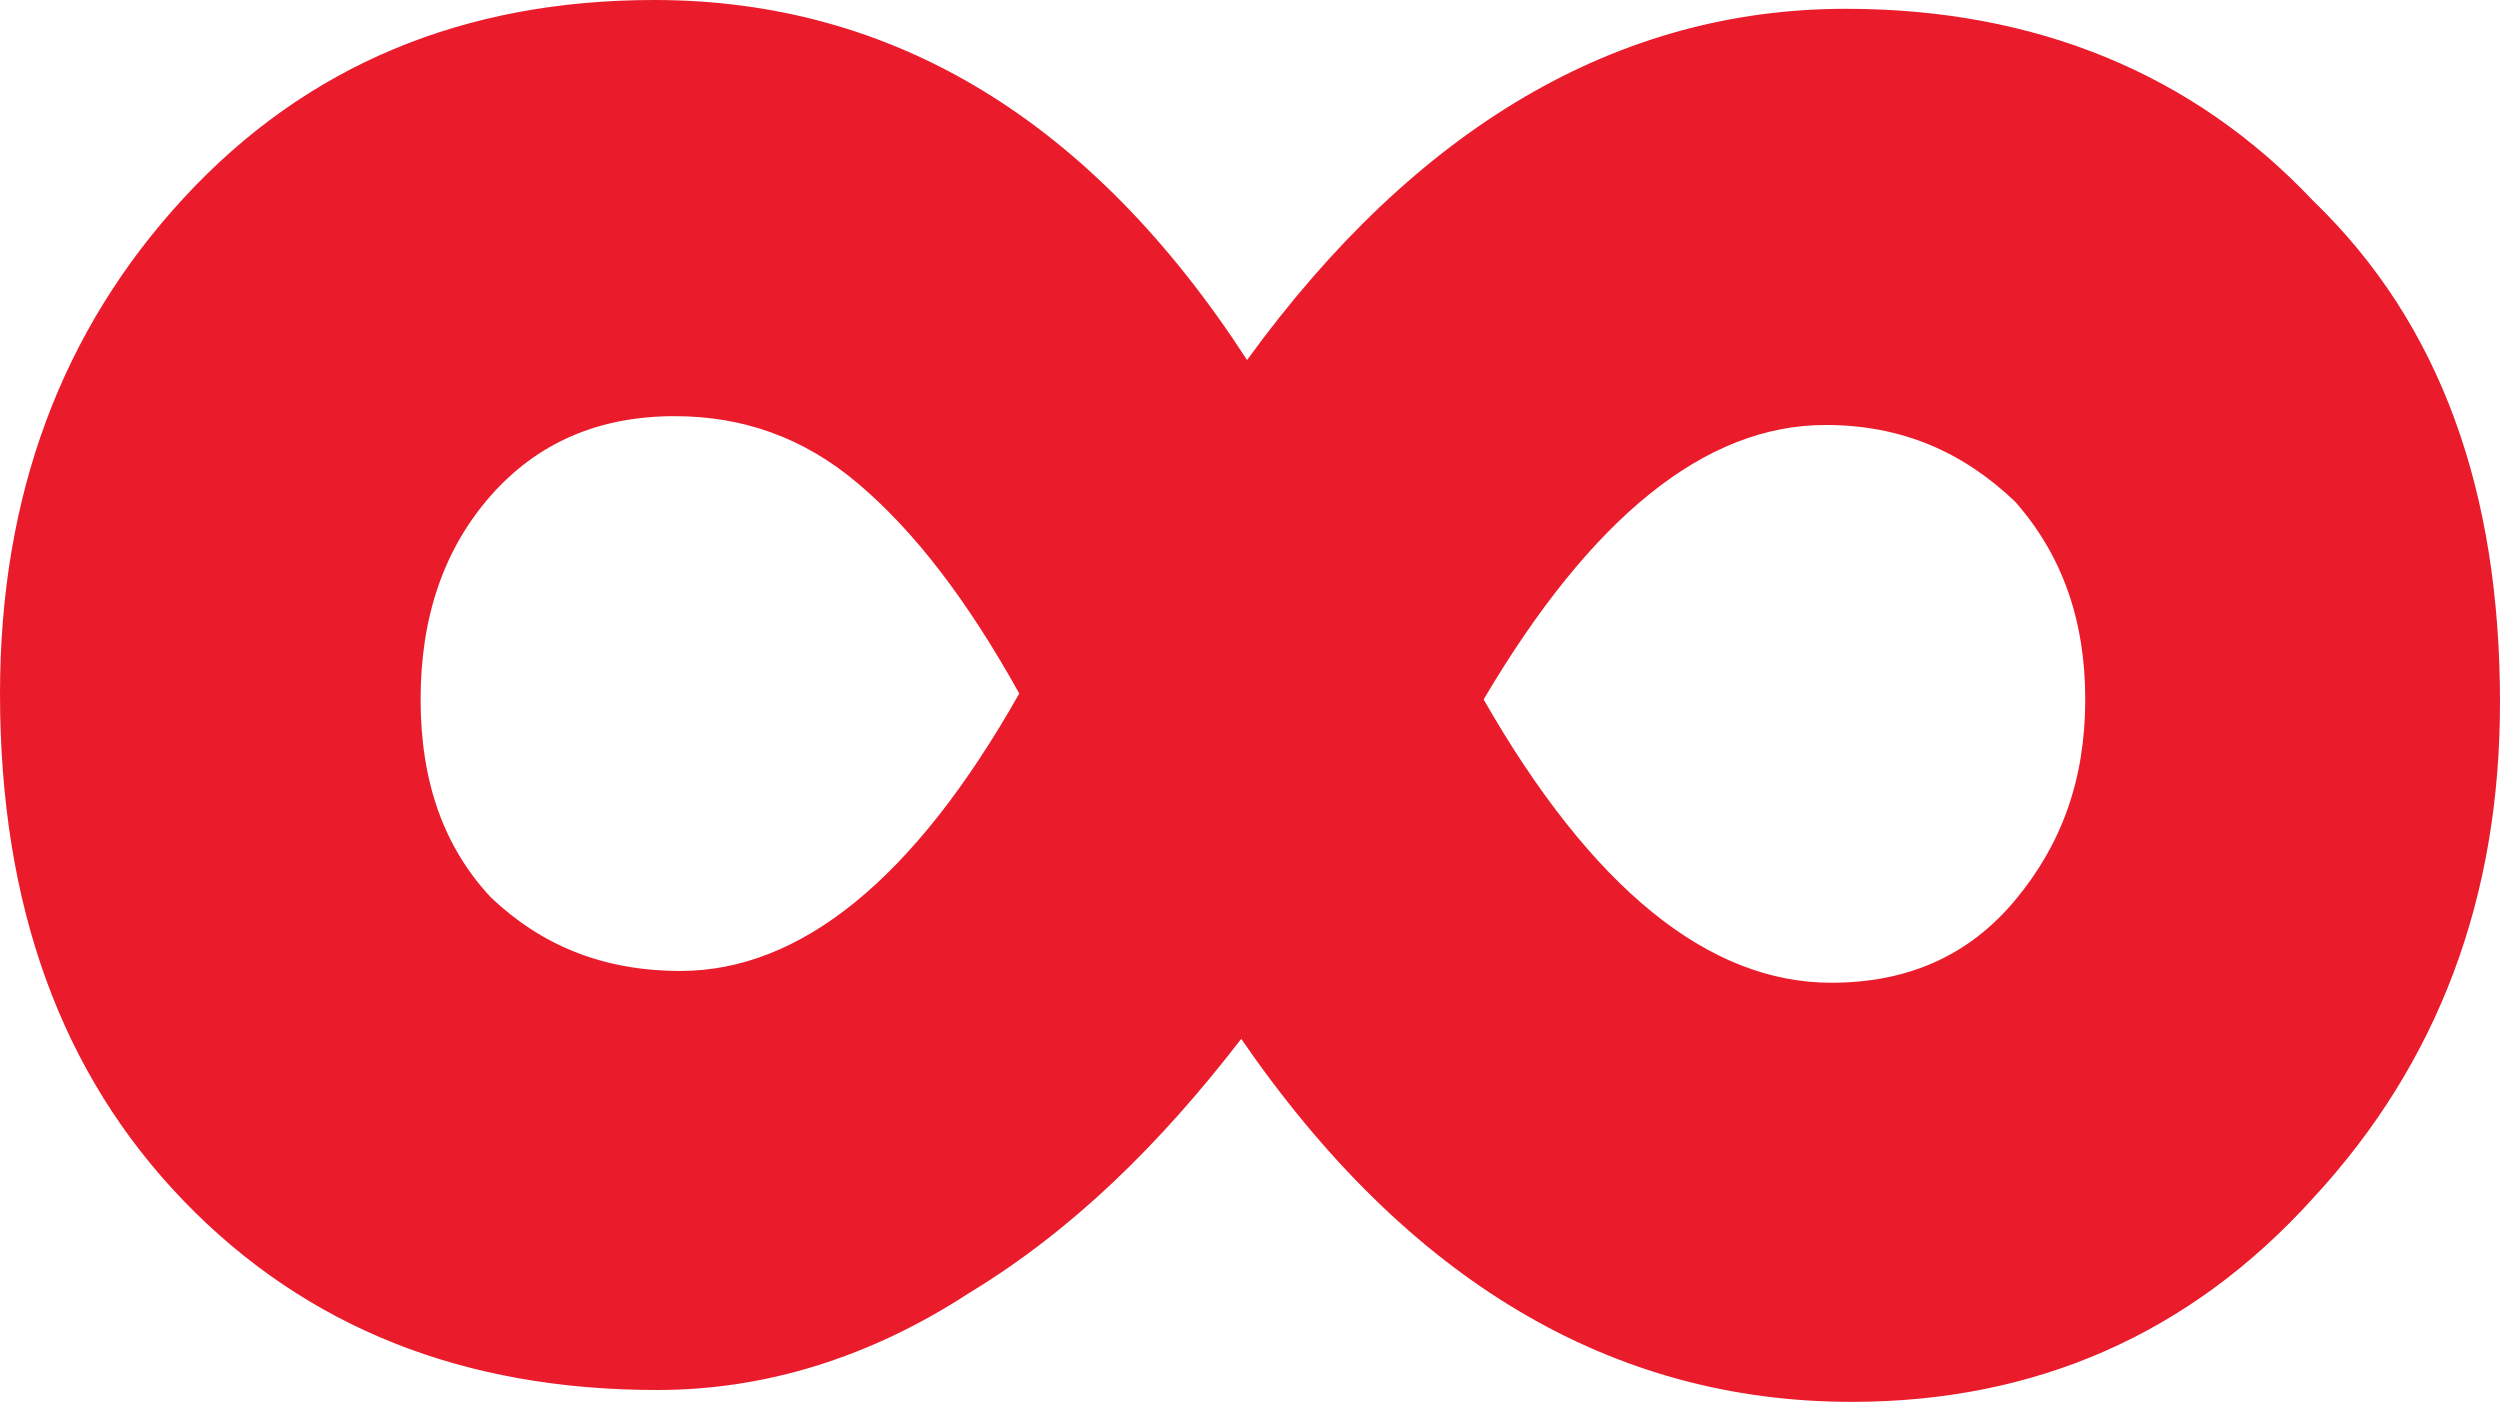 <svg width="90" height="51" viewBox="0 0 90 51" xmlns="http://www.w3.org/2000/svg"><script xmlns="" type="text/javascript" charset="utf-8" id="zm-extension"/><title>539B8327-5734-439C-9209-F1FB26E9E5E3</title><path d="M65.713 15.3c-4.311 0-8.412 3.293-12.302 9.88 3.89 6.801 8.097 10.199 12.513 10.199 2.732 0 4.94-.956 6.623-2.974 1.682-2.02 2.522-4.358 2.522-7.225 0-2.87-.84-5.207-2.522-7.118-1.894-1.807-4.101-2.763-6.834-2.763M24.498 34.954c4.311 0 8.412-3.293 12.195-9.987-1.89-3.4-3.783-5.843-5.783-7.543-1.997-1.7-4.205-2.442-6.623-2.442-2.733 0-4.94.955-6.623 2.866-1.682 1.914-2.522 4.356-2.522 7.332s.84 5.312 2.522 7.119c1.786 1.7 3.994 2.655 6.834 2.655M90 25.287c0 7.012-2.208 12.961-6.73 17.848-4.415 4.887-9.988 7.332-16.61 7.332-8.623 0-15.982-4.356-21.976-13.068-2.944 3.822-6.098 6.905-9.777 9.137-3.576 2.335-7.359 3.504-11.249 3.504-6.94 0-12.617-2.229-17.035-6.798C2.208 38.672 0 32.616 0 24.967c0-7.119 2.208-13.068 6.623-17.849C11.04 2.335 16.718 0 23.55 0c8.623 0 15.771 4.356 21.344 12.961C50.992 4.567 58.247.317 66.449.317c6.833 0 12.51 2.339 16.821 6.908C87.896 11.685 90 17.741 90 25.287" fill="#EA1C2C" fill-rule="evenodd"/></svg>